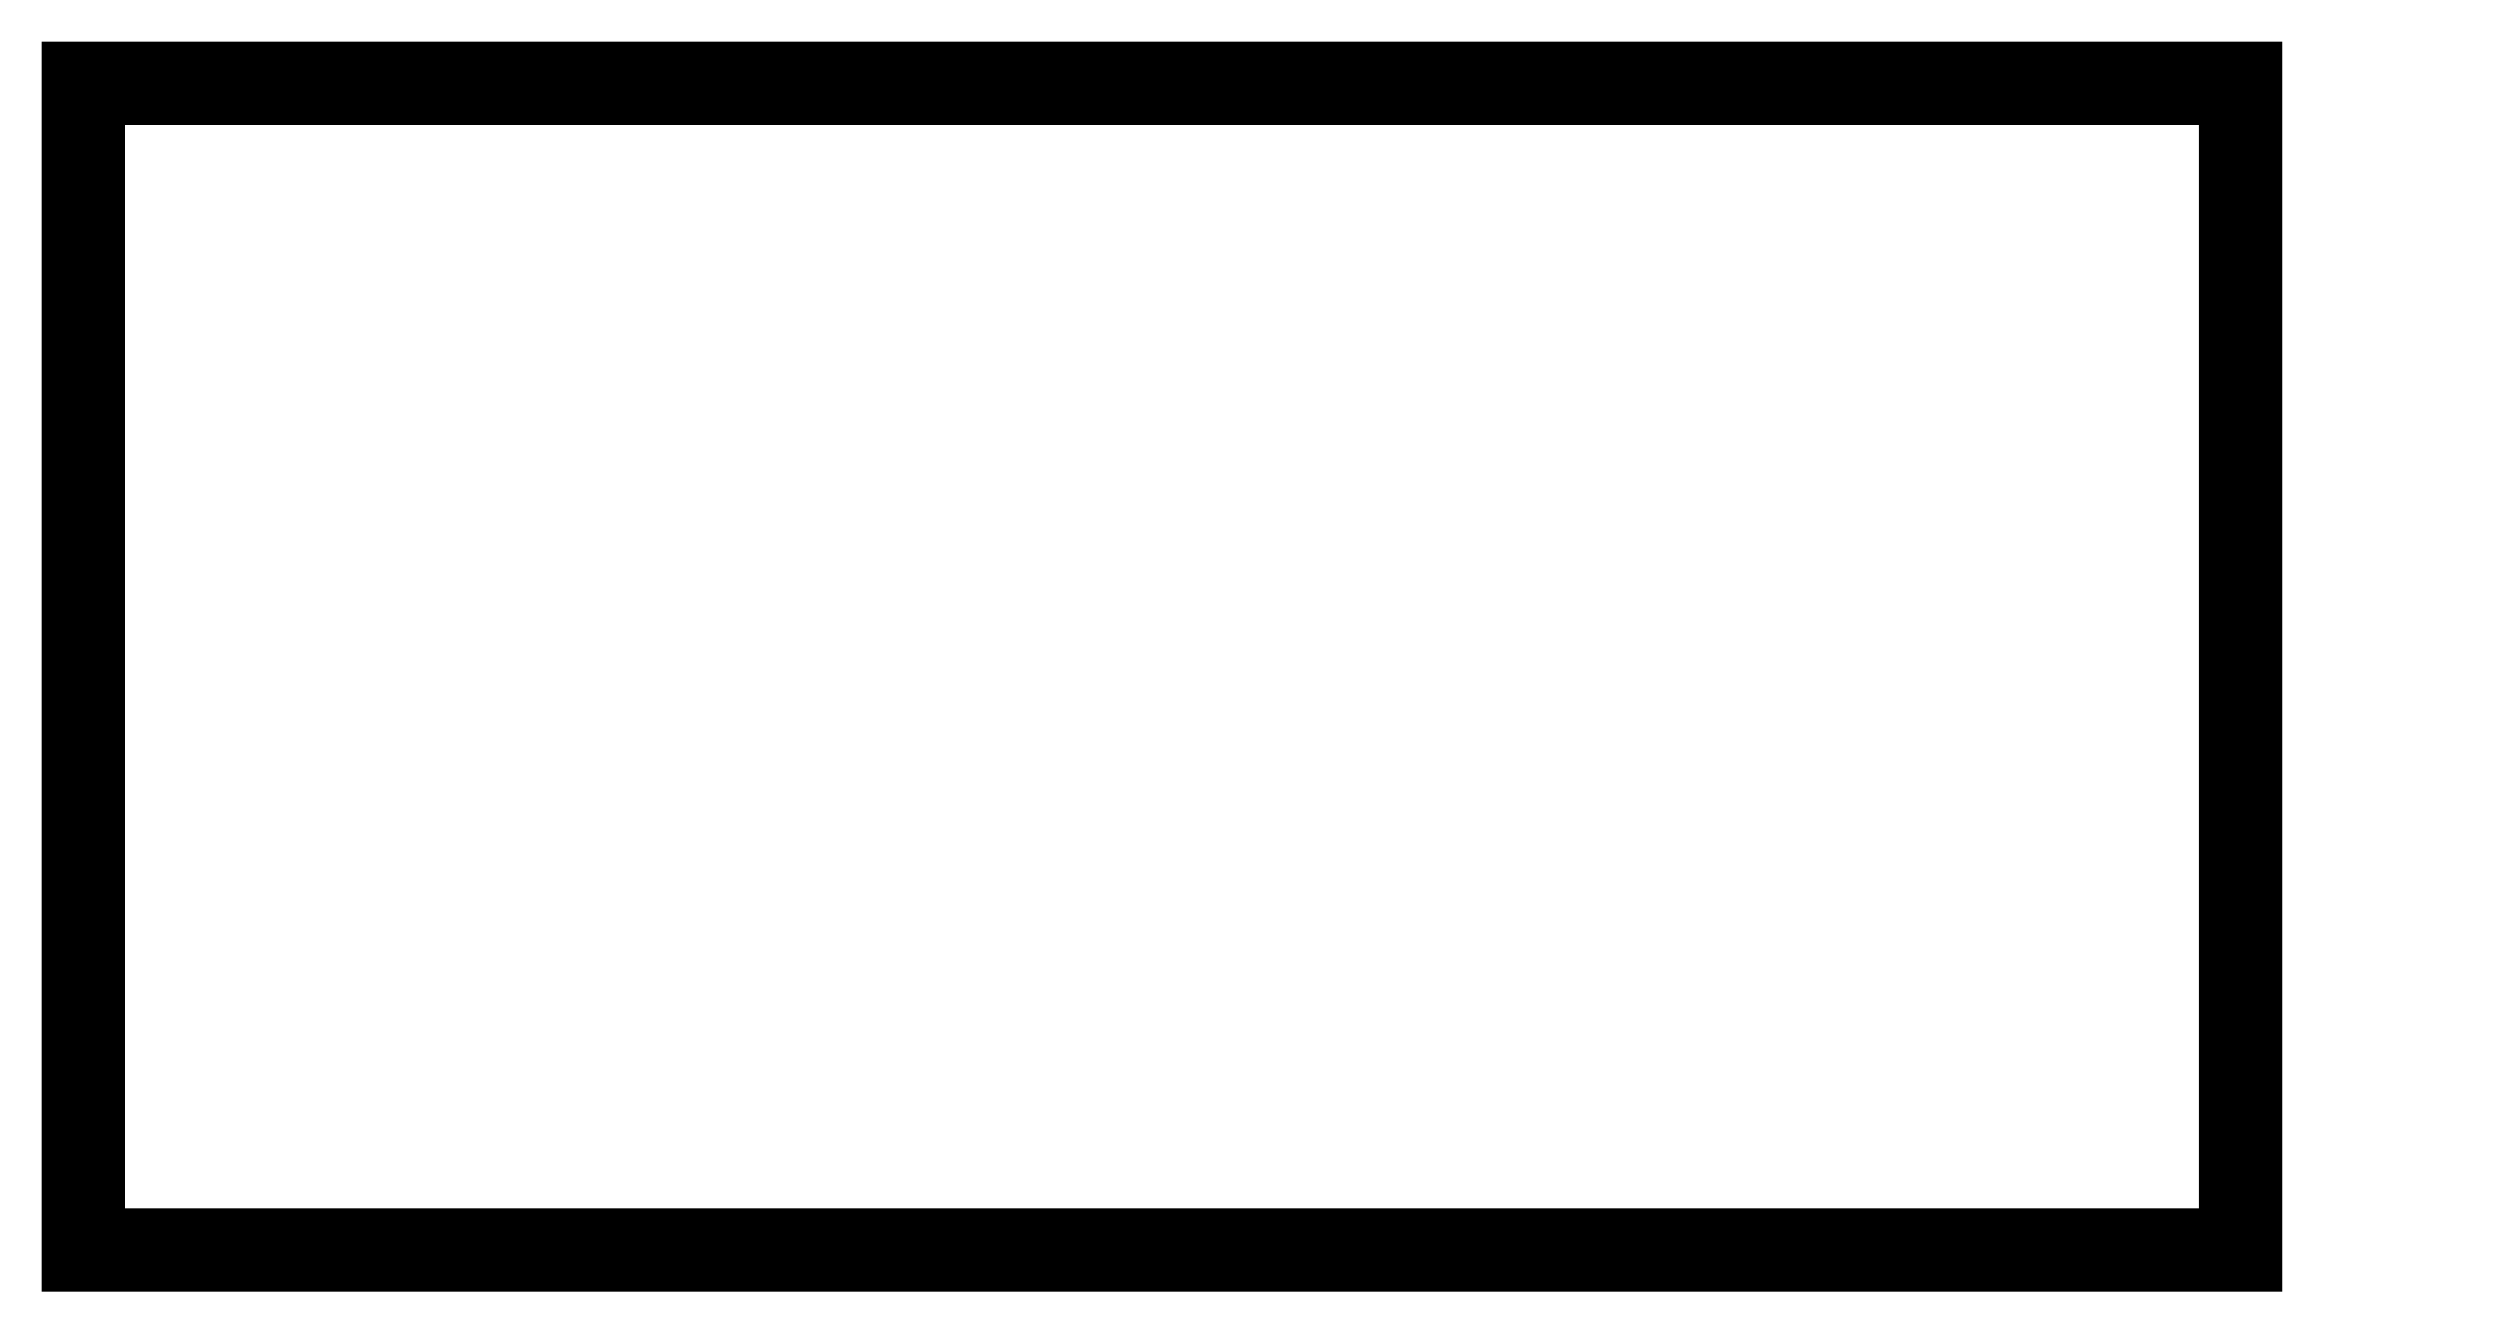 <svg width="30" height="16" xmlns="http://www.w3.org/2000/svg">

    <g>
        <title>background</title>
        <rect fill="none" id="canvas_background" height="18" width="32" y="-1" x="-1"/>
    </g>
    <g>
        <title>Layer 1</title>
        <rect stroke="#000000" fill="none" y="1" x="1" width="25.887" id="rect2997" height="14"/>
    </g>
</svg>
